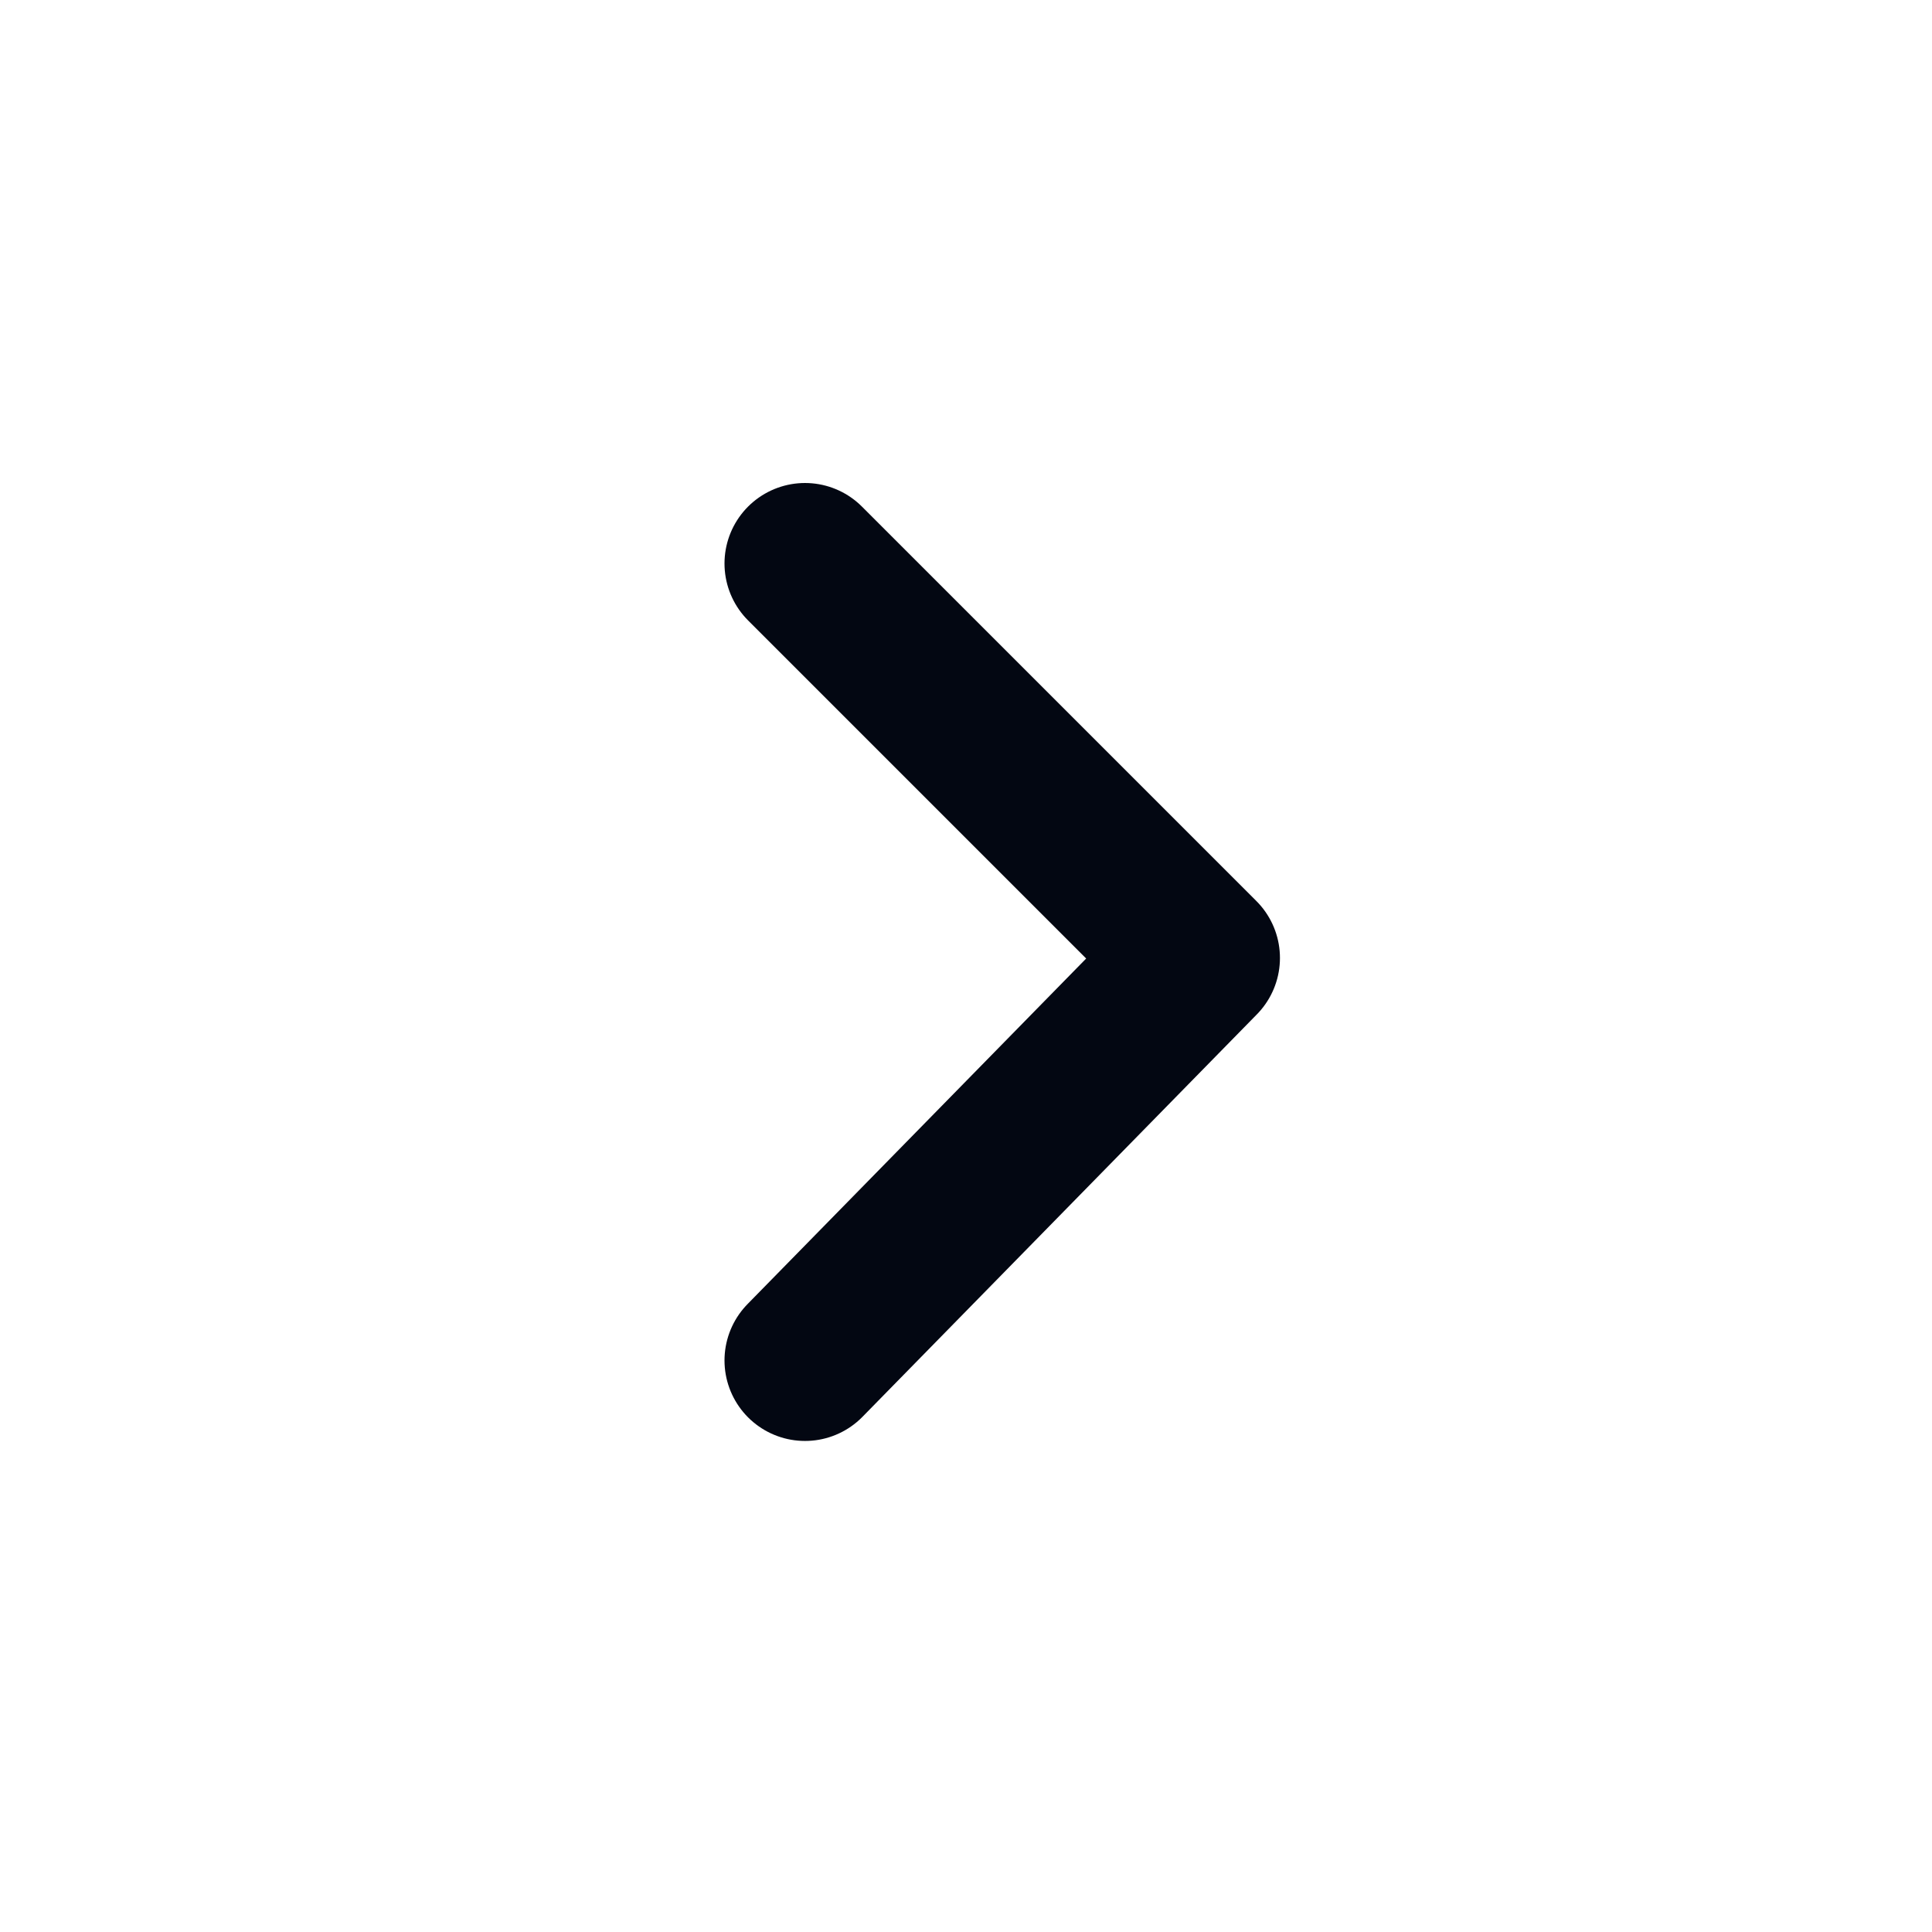 <svg width="18" height="18" viewBox="0 0 18 18" fill="none" xmlns="http://www.w3.org/2000/svg">
<path d="M7.5 5.25L11.175 8.925L7.5 12.675" stroke="#030712" stroke-width="1.5" stroke-linecap="round" stroke-linejoin="round"/>
</svg>
